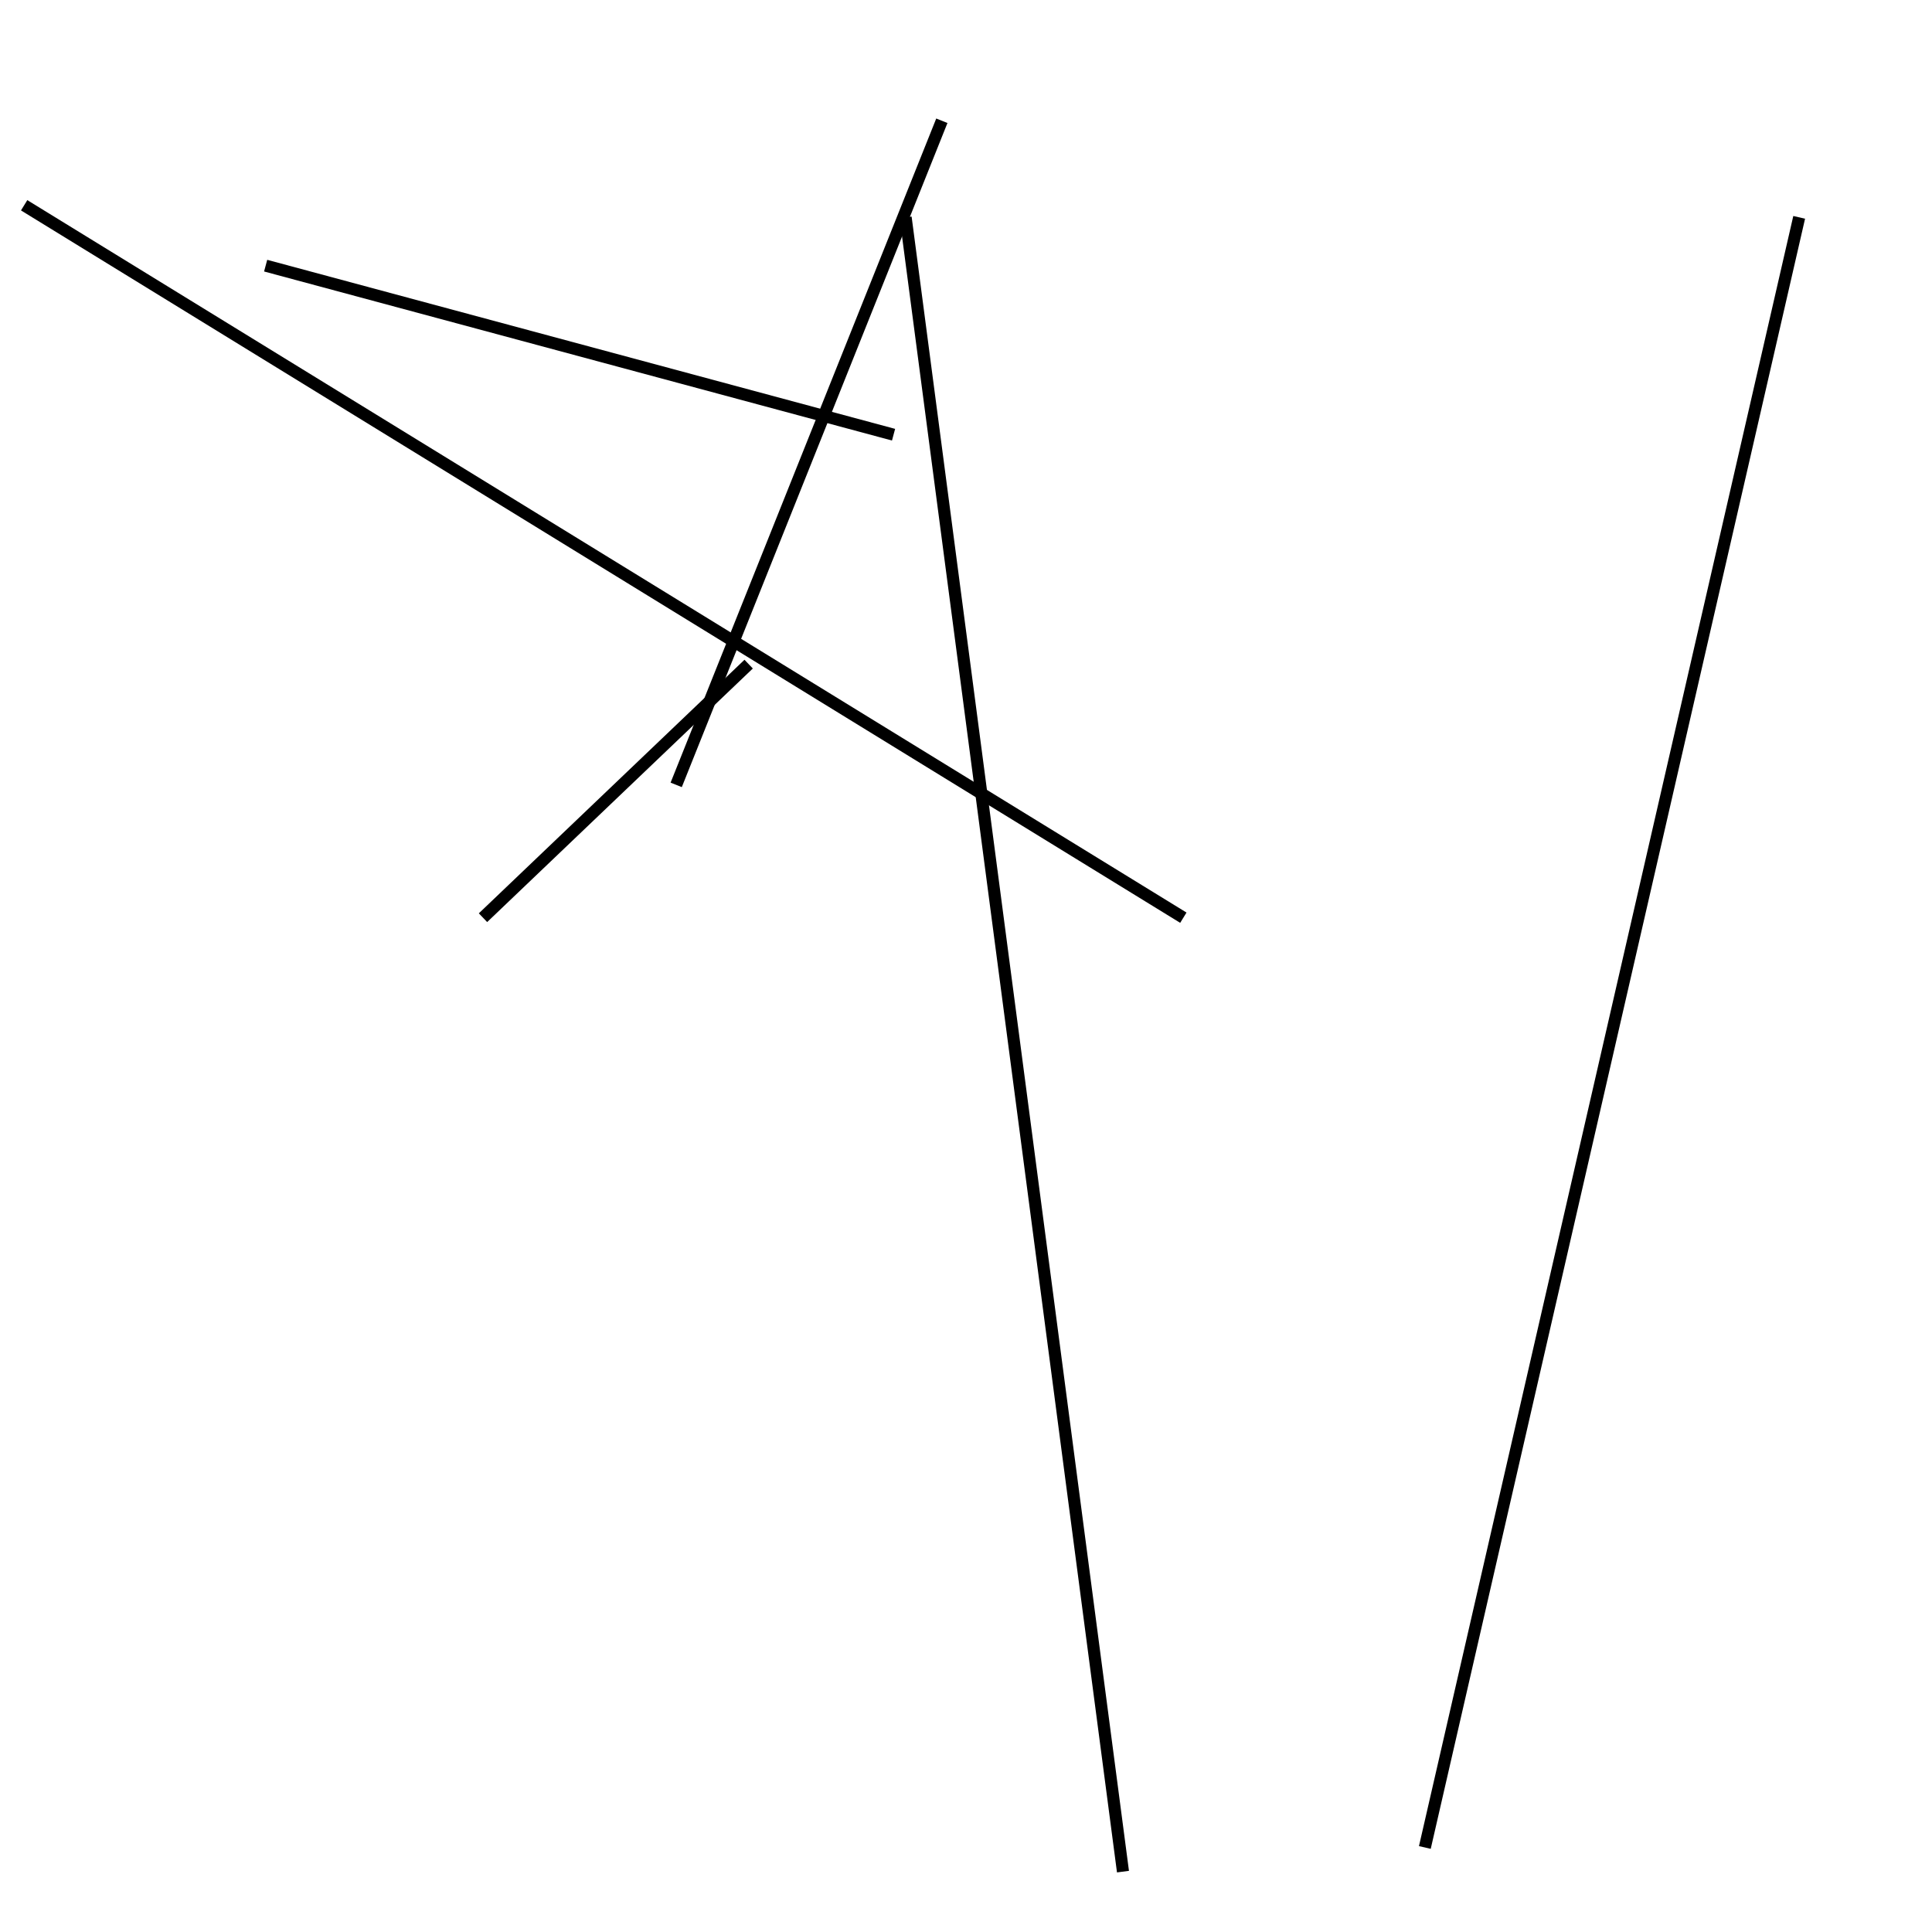 <?xml version="1.0" encoding="utf-8" ?>
<svg baseProfile="full" height="160" version="1.1" width="160" xmlns="http://www.w3.org/2000/svg" xmlns:ev="http://www.w3.org/2001/xml-events" xmlns:xlink="http://www.w3.org/1999/xlink"><defs /><line stroke="black" stroke-width="1" x1="62" x2="40" y1="55" y2="76" /><line stroke="black" stroke-width="1" x1="118" x2="149" y1="153" y2="18" /><line stroke="black" stroke-width="1" x1="2" x2="98" y1="17" y2="76" /><line stroke="black" stroke-width="1" x1="78" x2="56" y1="10" y2="65" /><line stroke="black" stroke-width="1" x1="74" x2="22" y1="36" y2="22" /><line stroke="black" stroke-width="1" x1="75" x2="93" y1="18" y2="155" /></svg>